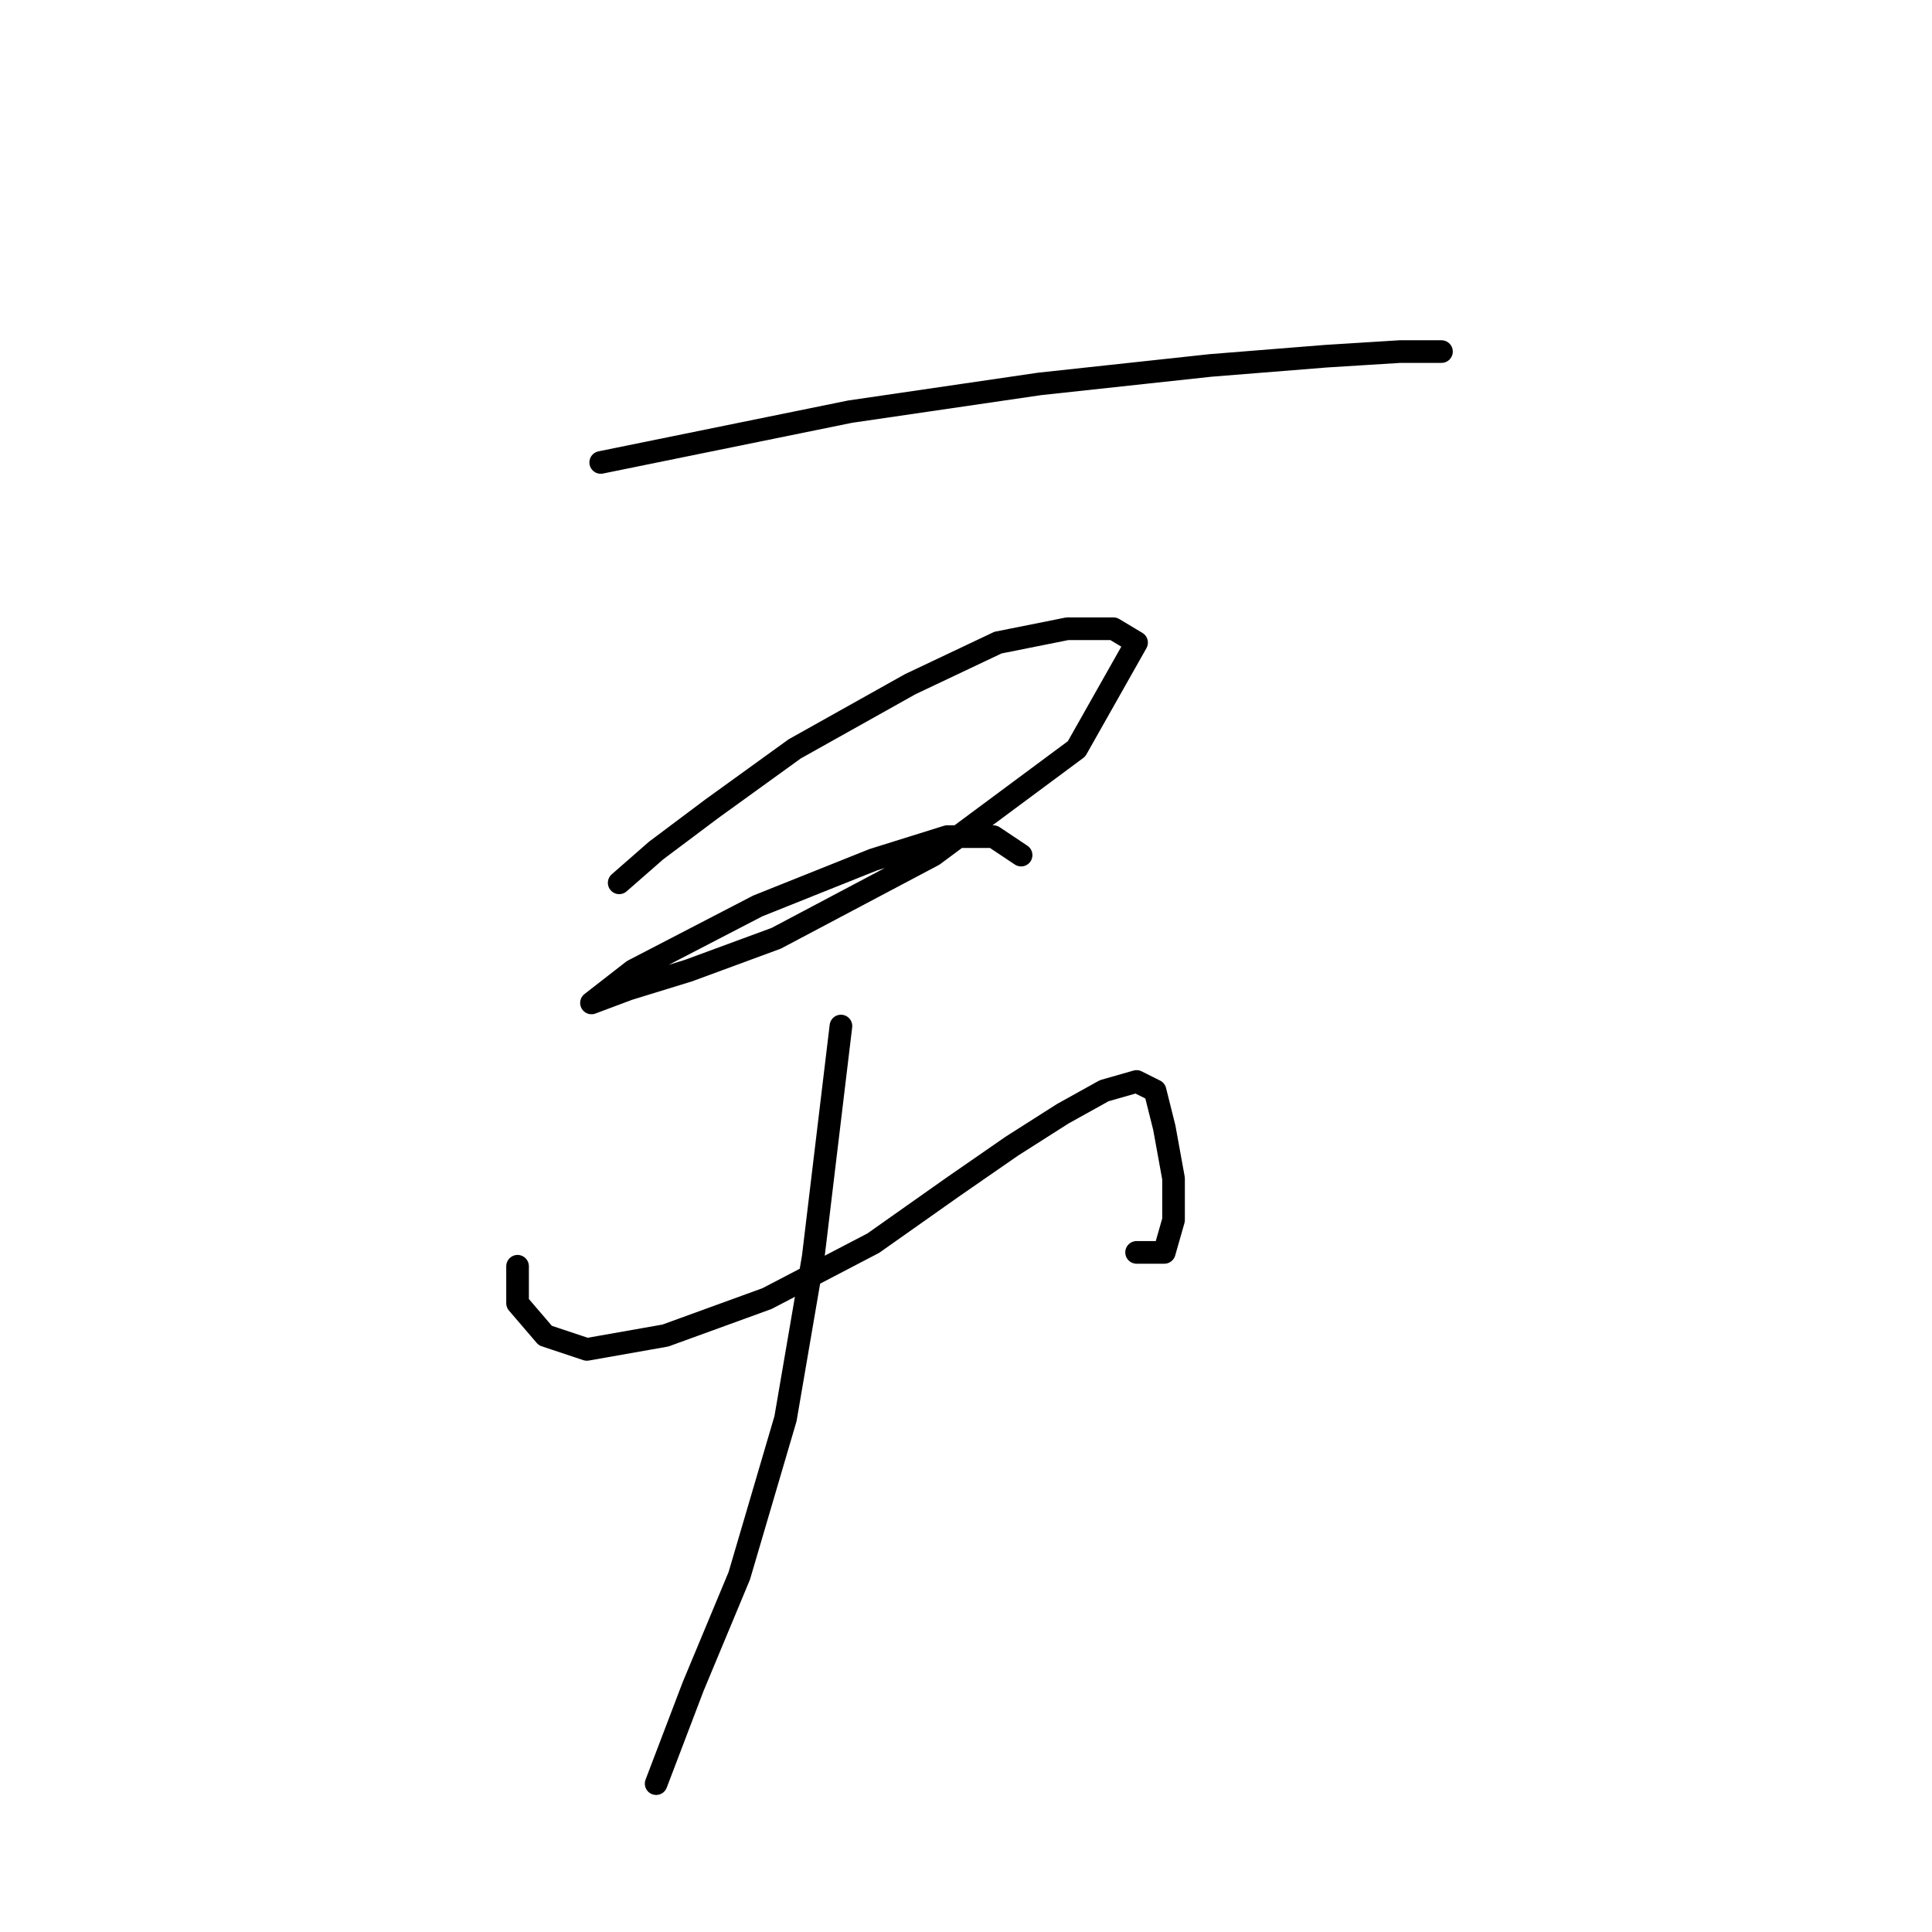 <?xml version="1.0" standalone="no"?>
    <svg width="256" height="256" xmlns="http://www.w3.org/2000/svg" version="1.1">
    <polyline stroke="black" stroke-width="3" stroke-linecap="round" fill="transparent" stroke-linejoin="round" points="79.598 61.277 112.652 54.544 137.749 50.871 160.397 48.423 175.7 47.198 185.494 46.586 191.003 46.586 191.003 46.586 " />
        <polyline stroke="black" stroke-width="3" stroke-linecap="round" fill="transparent" stroke-linejoin="round" points="82.046 116.979 86.943 112.695 94.289 107.186 105.307 99.228 120.61 90.658 132.24 85.149 141.421 83.313 147.543 83.313 150.603 85.149 142.646 99.228 123.67 113.307 102.858 124.325 91.228 128.61 83.271 131.058 78.374 132.894 78.374 132.894 83.883 128.61 100.41 120.04 115.713 113.919 125.506 110.858 131.628 110.858 135.3 113.307 135.3 113.307 " />
        <polyline stroke="black" stroke-width="3" stroke-linecap="round" fill="transparent" stroke-linejoin="round" points="68.58 167.785 68.58 172.682 72.253 176.966 77.762 178.803 88.168 176.966 101.634 172.07 115.713 164.724 126.119 157.379 134.076 151.87 140.809 147.585 146.318 144.524 150.603 143.3 153.052 144.524 154.276 149.421 155.5 156.155 155.5 161.664 154.276 165.948 150.603 165.948 150.603 165.948 " />
        <polyline stroke="black" stroke-width="3" stroke-linecap="round" fill="transparent" stroke-linejoin="round" points="111.428 135.955 107.755 166.561 104.082 187.985 97.961 208.796 91.84 223.487 86.943 236.341 86.943 236.341 " />
        </svg>